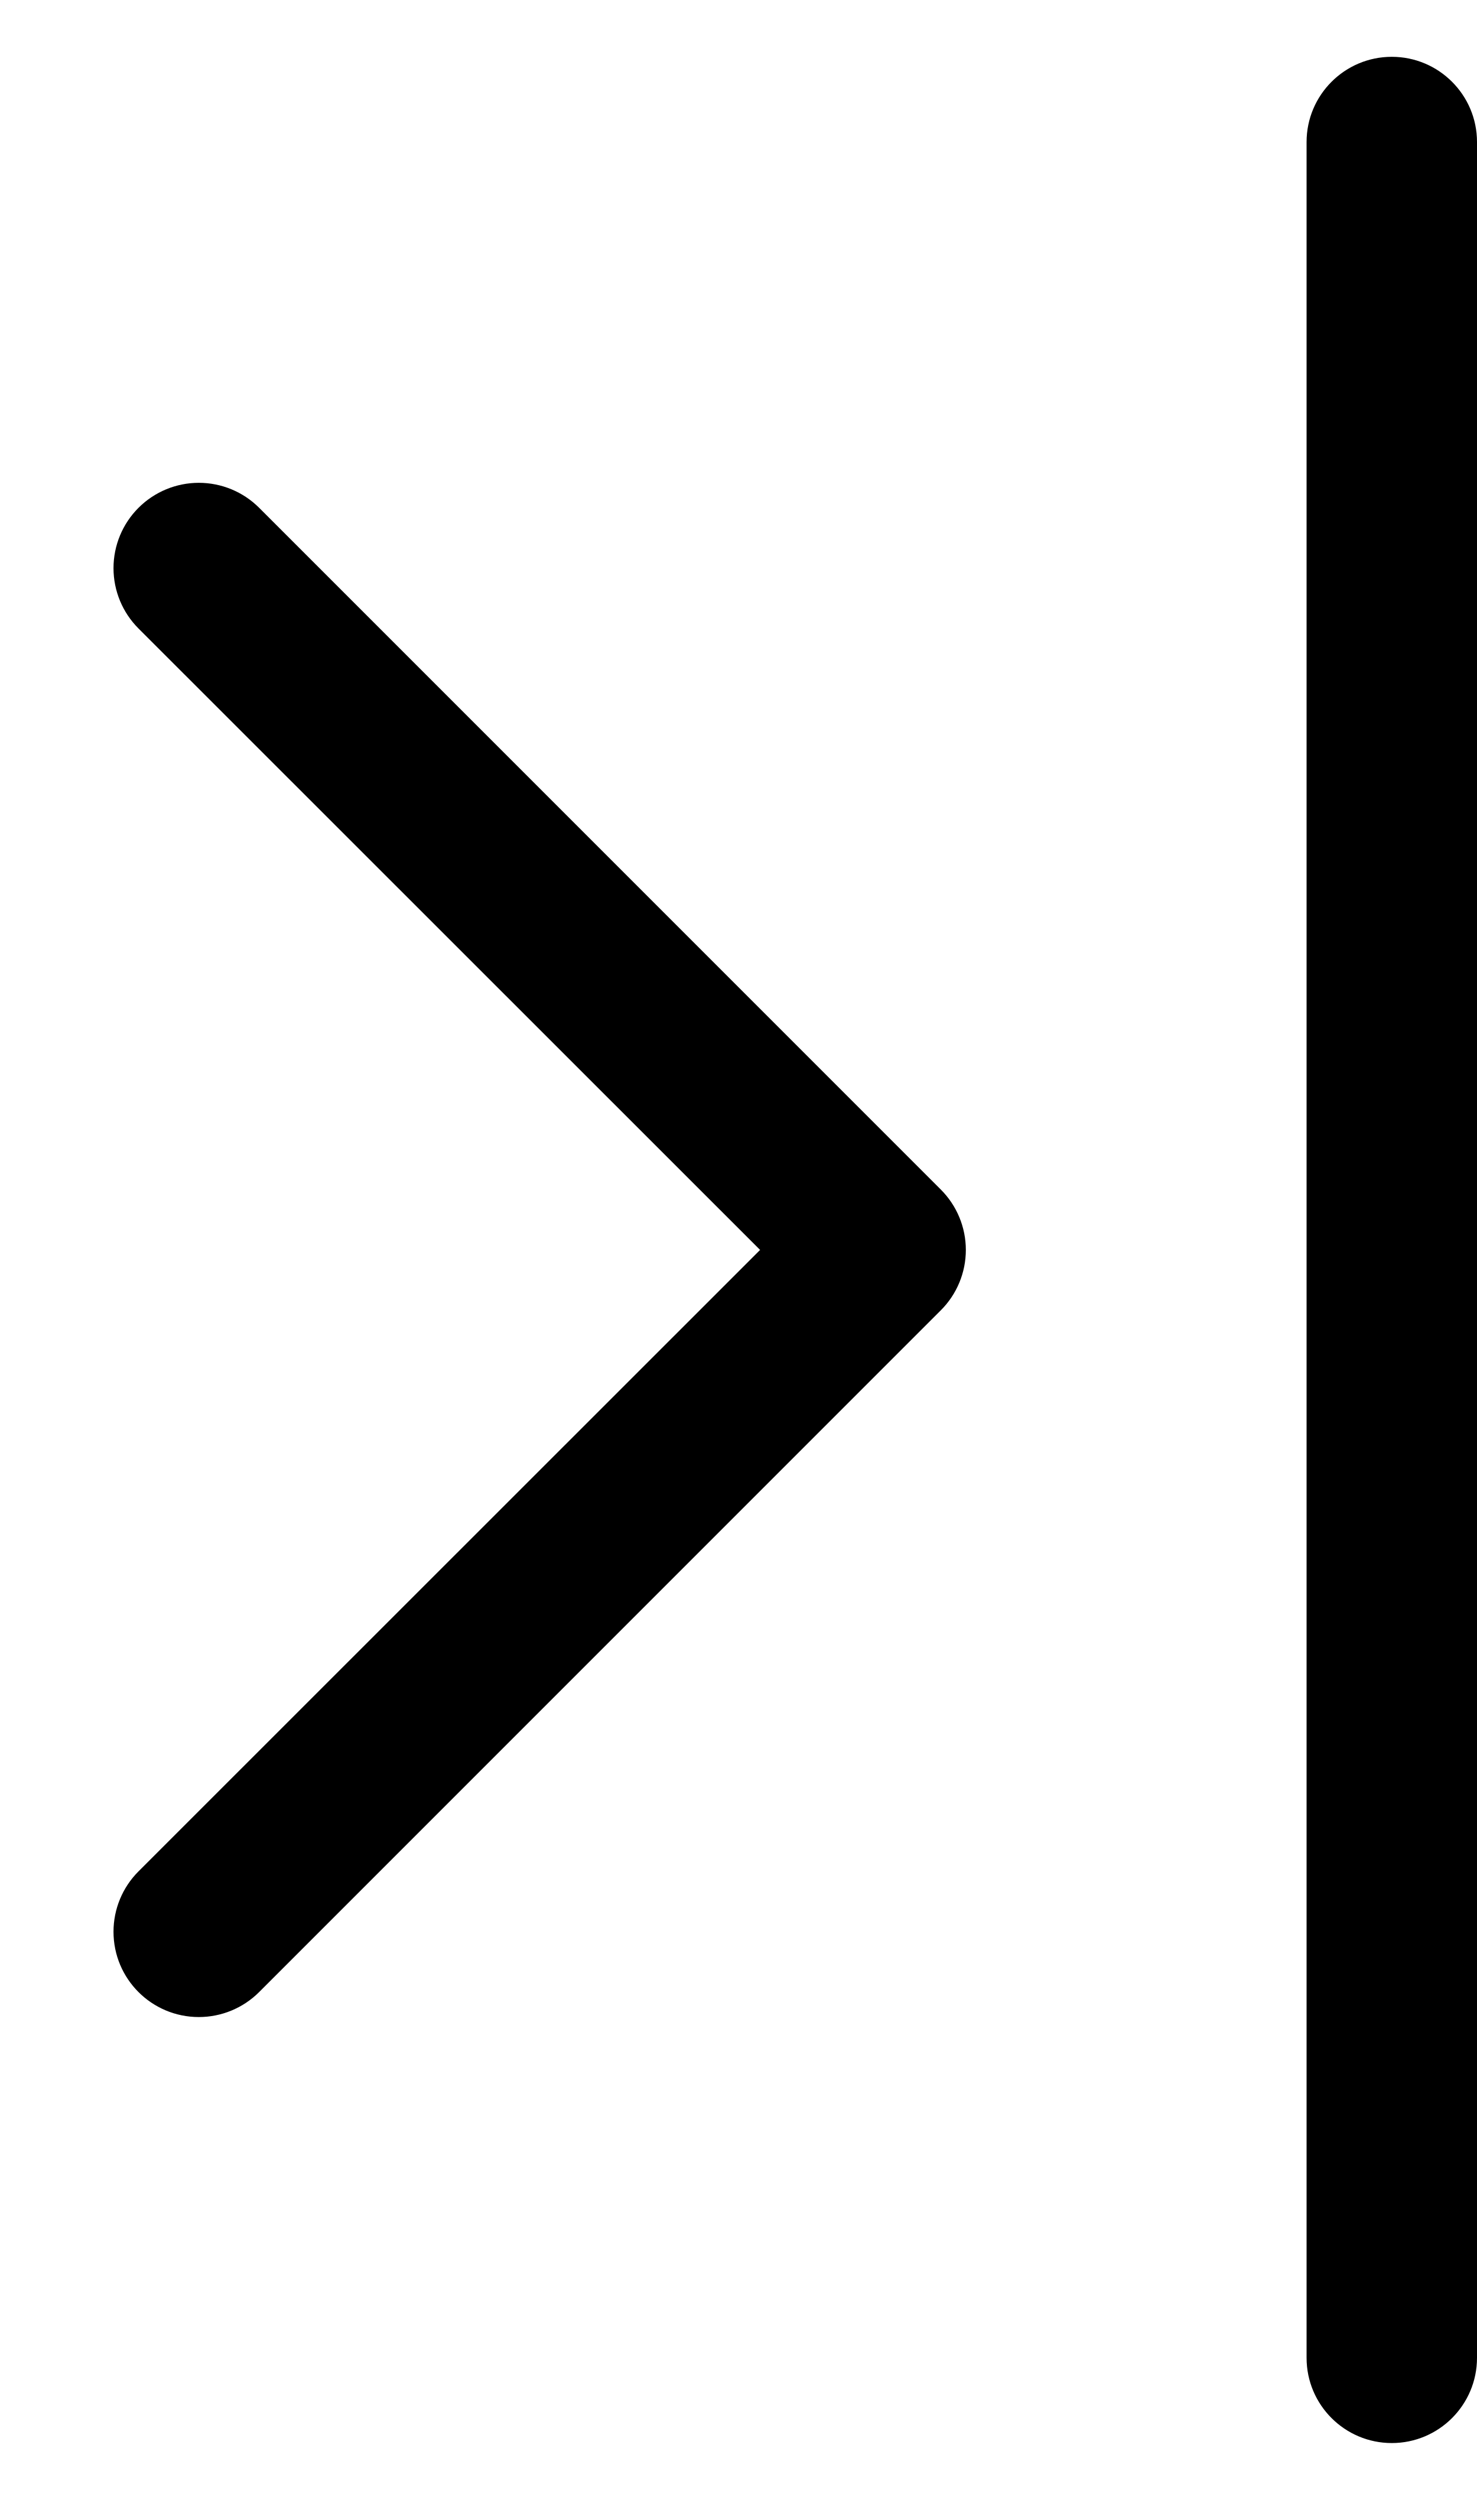 ﻿<?xml version="1.0" encoding="utf-8"?>
<svg version="1.1" xmlns:xlink="http://www.w3.org/1999/xlink" width="13px" height="22px" xmlns="http://www.w3.org/2000/svg">
  <defs>
    <pattern id="BGPattern" patternUnits="userSpaceOnUse" alignment="0 0" imageRepeat="None" />
    <mask fill="white" id="Clip5129">
      <path d="M 1.75 4.249  C 1.551 4.249  1.36 4.328  1.219 4.469  C 1.078 4.61  0.999 4.801  0.999 5  C 0.999 5.199  1.078 5.39  1.219 5.531  L 6.69 11  L 1.219 16.469  C 1.078 16.61  0.999 16.801  0.999 17  C 0.999 17.415  1.335 17.751  1.75 17.751  C 1.949 17.751  2.14 17.672  2.281 17.531  L 8.281 11.531  C 8.422 11.39  8.501 11.199  8.501 11  C 8.501 10.801  8.422 10.61  8.281 10.469  L 2.281 4.469  C 2.14 4.328  1.949 4.249  1.75 4.249  Z M 11.5 1.25  C 11.5 0.836  11.836 0.5  12.25 0.5  C 12.664 0.5  13 0.836  13 1.25  L 13 20.75  C 13 21.164  12.664 21.5  12.25 21.5  C 11.836 21.5  11.5 21.164  11.5 20.75  L 11.5 1.25  Z " fill-rule="evenodd" />
    </mask>
  </defs>
  <g>
    <path d="M 1.75 4.249  C 1.551 4.249  1.36 4.328  1.219 4.469  C 1.078 4.61  0.999 4.801  0.999 5  C 0.999 5.199  1.078 5.39  1.219 5.531  L 6.69 11  L 1.219 16.469  C 1.078 16.61  0.999 16.801  0.999 17  C 0.999 17.415  1.335 17.751  1.75 17.751  C 1.949 17.751  2.14 17.672  2.281 17.531  L 8.281 11.531  C 8.422 11.39  8.501 11.199  8.501 11  C 8.501 10.801  8.422 10.61  8.281 10.469  L 2.281 4.469  C 2.14 4.328  1.949 4.249  1.75 4.249  Z M 11.5 1.25  C 11.5 0.836  11.836 0.5  12.25 0.5  C 12.664 0.5  13 0.836  13 1.25  L 13 20.75  C 13 21.164  12.664 21.5  12.25 21.5  C 11.836 21.5  11.5 21.164  11.5 20.75  L 11.5 1.25  Z " fill-rule="nonzero" fill="rgba(0, 0, 0, 1)" stroke="none" class="fill" />
    <path d="M 1.75 4.249  C 1.551 4.249  1.36 4.328  1.219 4.469  C 1.078 4.61  0.999 4.801  0.999 5  C 0.999 5.199  1.078 5.39  1.219 5.531  L 6.69 11  L 1.219 16.469  C 1.078 16.61  0.999 16.801  0.999 17  C 0.999 17.415  1.335 17.751  1.75 17.751  C 1.949 17.751  2.14 17.672  2.281 17.531  L 8.281 11.531  C 8.422 11.39  8.501 11.199  8.501 11  C 8.501 10.801  8.422 10.61  8.281 10.469  L 2.281 4.469  C 2.14 4.328  1.949 4.249  1.75 4.249  Z " stroke-width="0" stroke-dasharray="0" stroke="rgba(255, 255, 255, 0)" fill="none" class="stroke" mask="url(#Clip5129)" />
    <path d="M 11.5 1.25  C 11.5 0.836  11.836 0.5  12.25 0.5  C 12.664 0.5  13 0.836  13 1.25  L 13 20.75  C 13 21.164  12.664 21.5  12.25 21.5  C 11.836 21.5  11.5 21.164  11.5 20.75  L 11.5 1.25  Z " stroke-width="0" stroke-dasharray="0" stroke="rgba(255, 255, 255, 0)" fill="none" class="stroke" mask="url(#Clip5129)" />
  </g>
</svg>